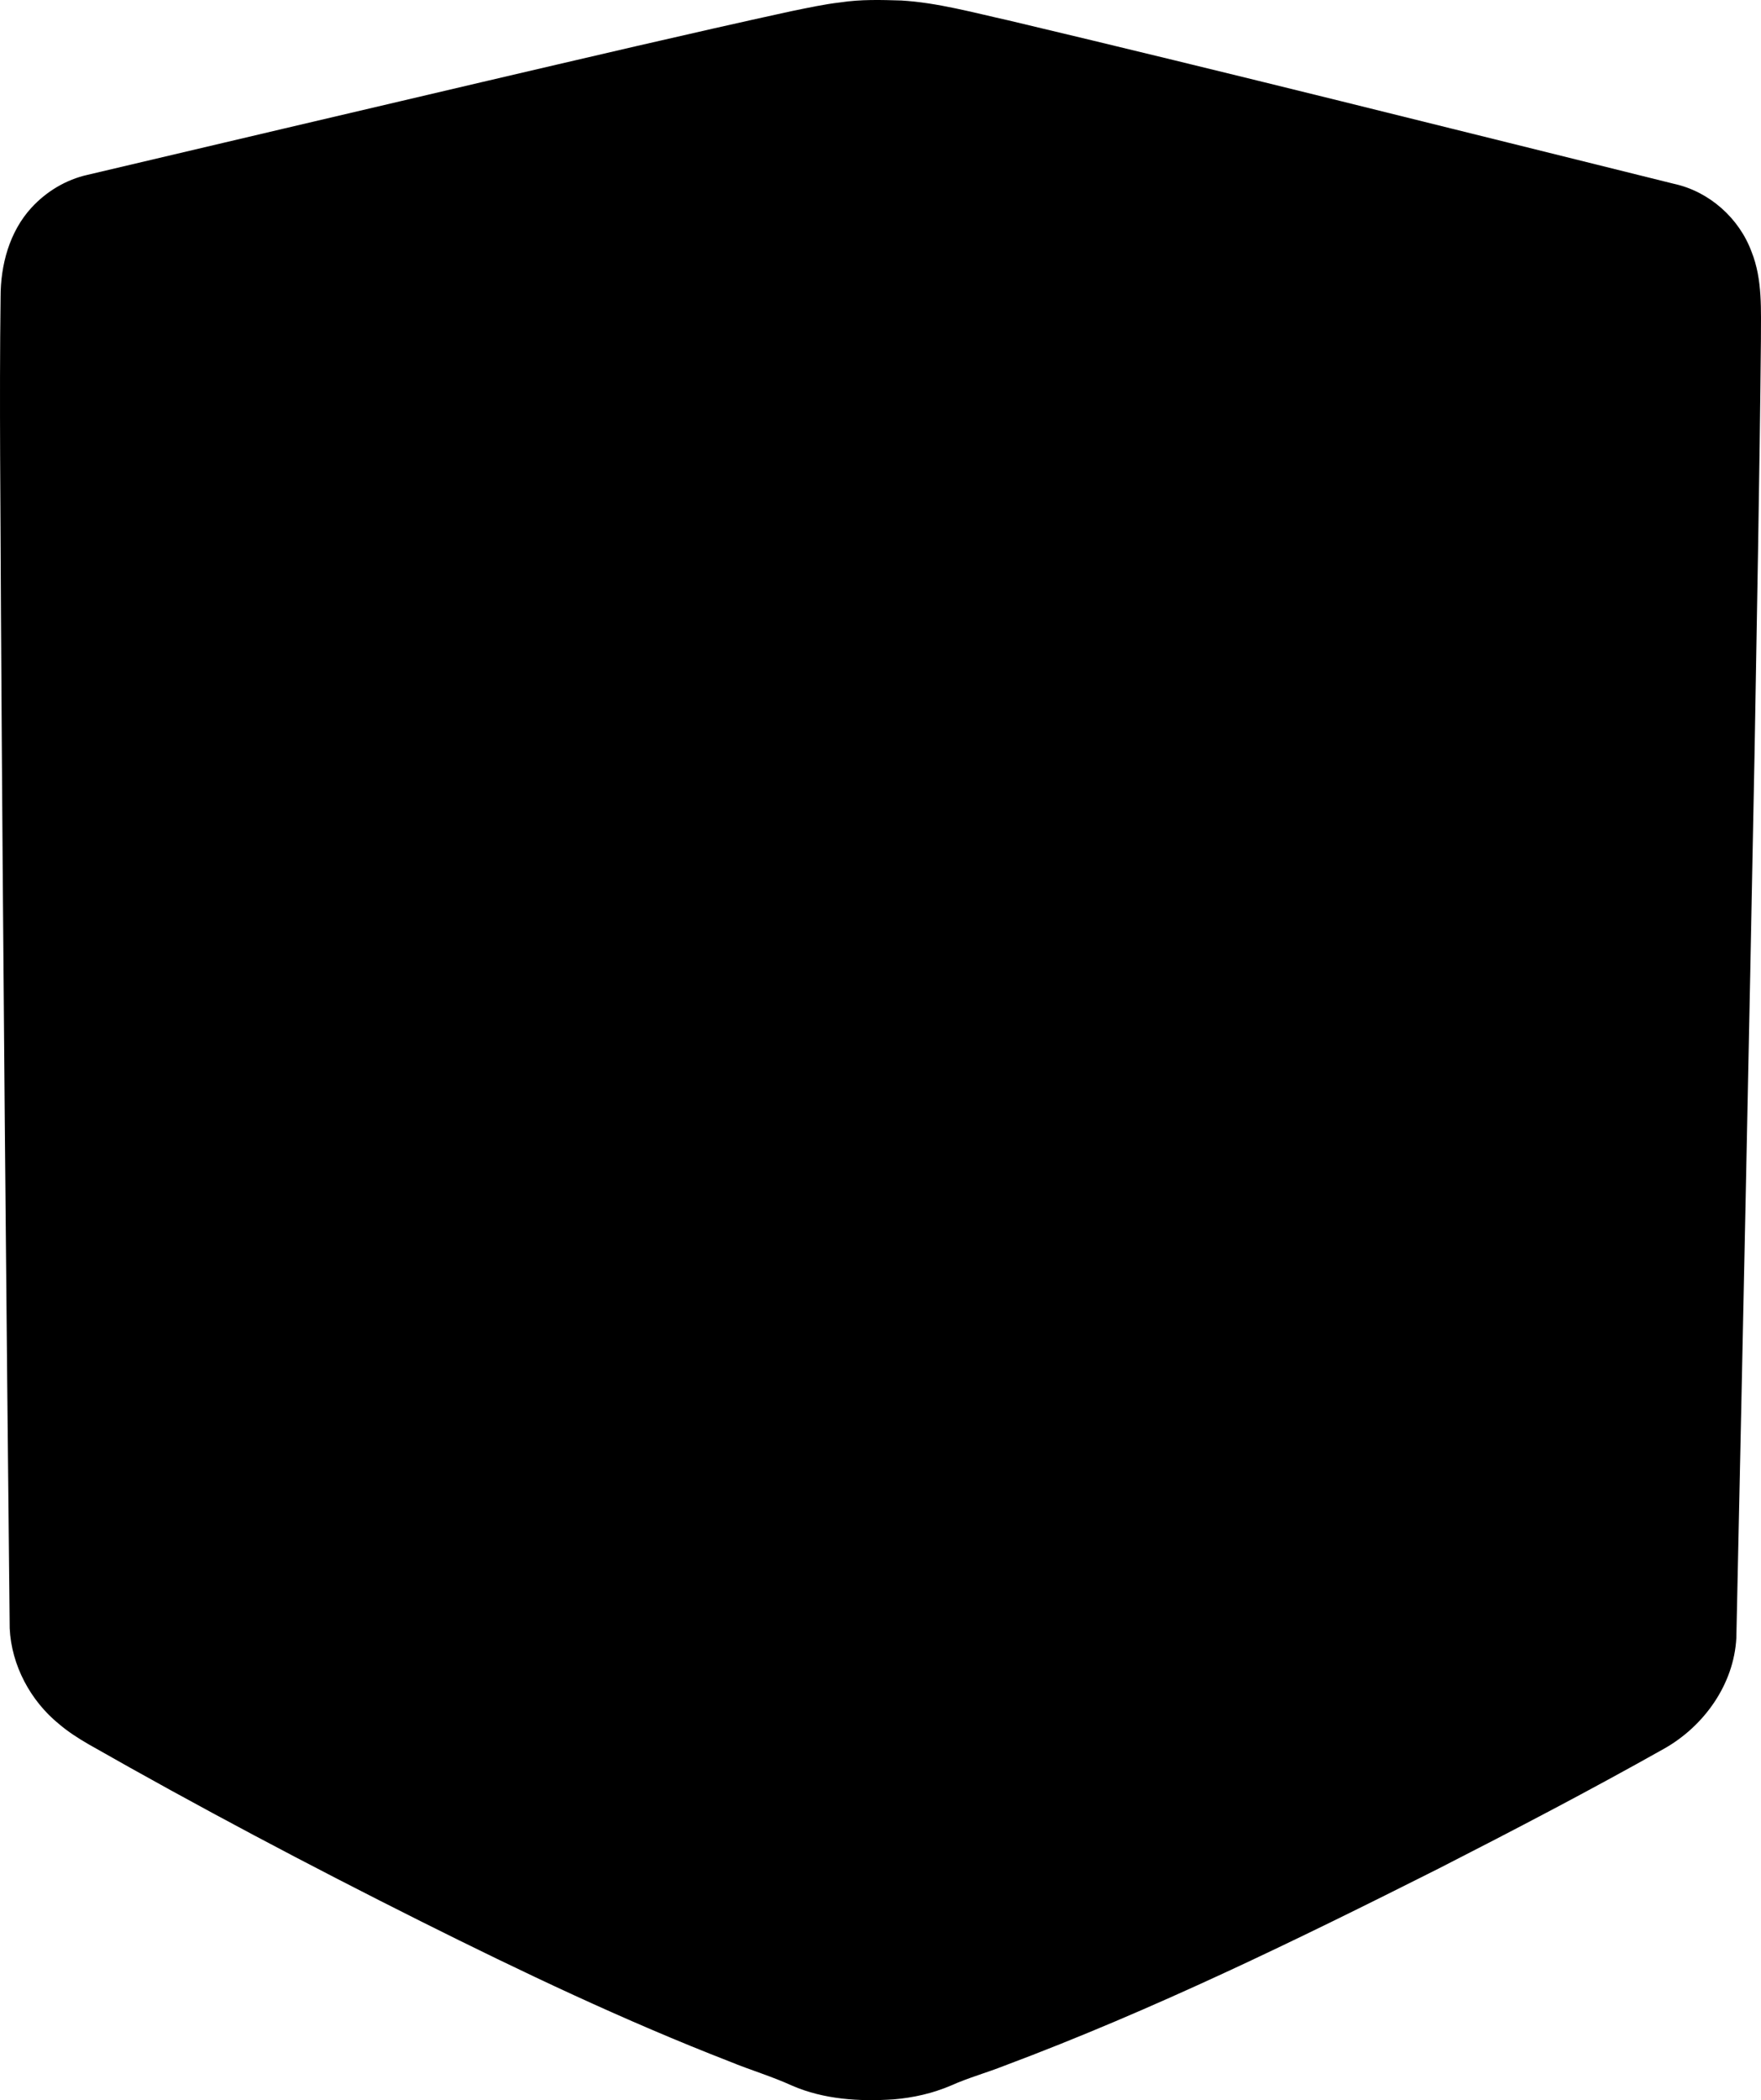 <?xml version="1.0" encoding="utf-8"?>
<!-- Generator: Adobe Illustrator 16.0.0, SVG Export Plug-In . SVG Version: 6.00 Build 0)  -->
<!DOCTYPE svg PUBLIC "-//W3C//DTD SVG 1.1//EN" "http://www.w3.org/Graphics/SVG/1.1/DTD/svg11.dtd">
<svg version="1.1" id="Layer_1" xmlns="http://www.w3.org/2000/svg" xmlns:xlink="http://www.w3.org/1999/xlink" x="0px" y="0px"
	 width="498.434px" height="594.174px" viewBox="0 0 498.434 594.174" enable-background="new 0 0 498.434 594.174"
	 xml:space="preserve">
<path d="M237.914,0.67c5.74-0.876,11.479-0.703,17.214-0.529c10.281,0.618,20.271,3.405,30.334,5.633
	C348.346,20.691,411.018,36.45,473.76,51.996c9.992,2.157,18.481,9.693,21.998,19.229c3.172,7.924,2.633,16.598,2.651,24.924
	c-0.362,38.971-1.147,77.869-1.797,116.838c-1.604,83.533-3.348,166.997-5.16,250.46c-0.702,13.08-9.102,24.854-20.332,31.229
	c-21.059,11.844-42.395,22.984-63.938,33.984c-40.141,20.193-80.693,39.975-122.837,55.752c-5.053,2-10.309,3.438-15.219,5.646
	c-5.188,2.209-10.652,3.438-16.188,3.896c-9.729,0.643-19.729,0.025-28.731-3.875c-5.725-2.623-11.8-4.406-17.663-6.82
	c-29.812-11.576-58.696-25.312-87.302-39.617c-31.812-15.928-63.271-32.553-94.166-50.148c-2.932-1.697-5.787-3.533-8.363-5.719
	C8.64,481.216,3.24,471.181,2.742,460.683c-0.985-95.65-1.9-191.306-2.468-286.957c-0.104-29.877-0.491-59.756-0.108-89.63
	c-0.02-9.097,2.484-18.527,8.753-25.349c4.226-4.594,9.771-7.92,15.866-9.283c37.062-8.742,74.197-17.482,111.262-26.153
	c29.287-6.828,58.504-13.725,87.856-20.132C228.598,2.228,233.222,1.205,237.914,0.67"/>
</svg>
